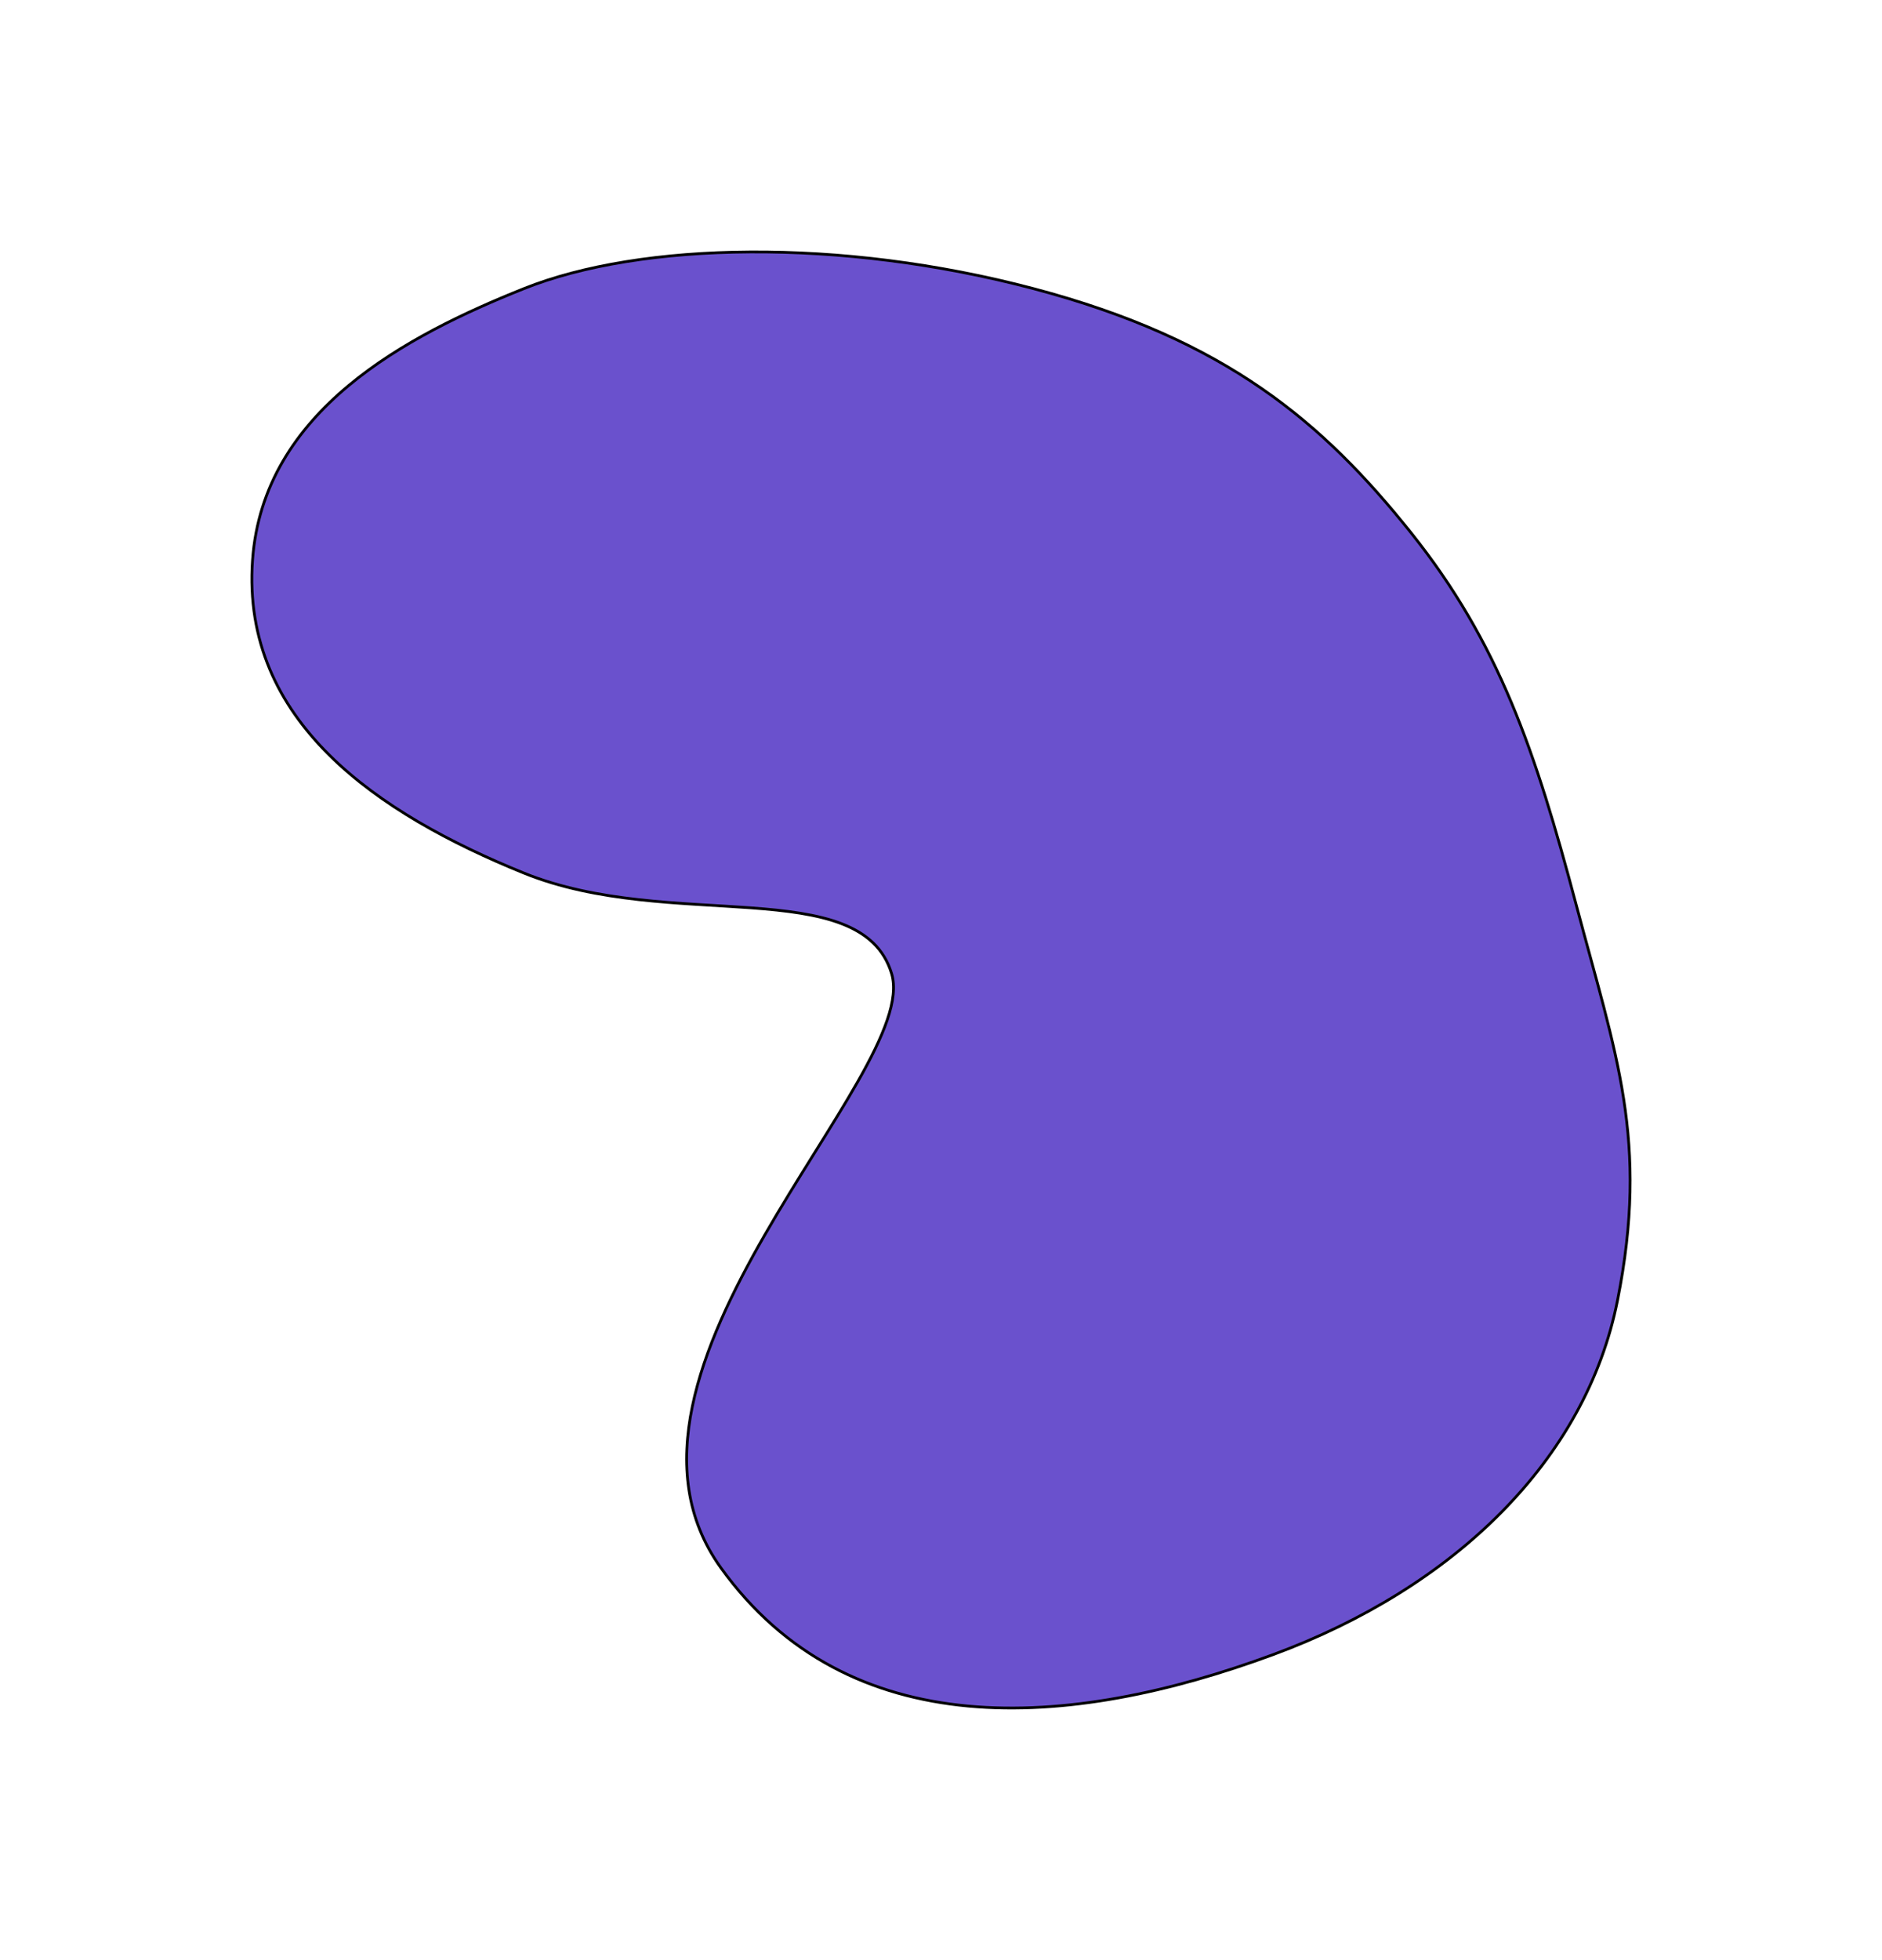 <svg width="680" height="708" viewBox="0 0 680 708" fill="none" xmlns="http://www.w3.org/2000/svg">
<g filter="url(#filter0_f_3_13)">
<path d="M189.283 104.263C146.981 121.192 95.063 148.314 91.241 202.352C87.118 260.649 136.529 293.968 189.283 315.378C242.036 336.788 311.213 315.378 322.162 351.725C333.111 388.073 209.537 495.543 260.45 566.326C306.532 630.391 386.011 625.037 460.018 597.694C525.386 573.543 572.99 527.489 584.436 469.731C595.883 411.973 583.887 381.064 569.506 326.83C554.781 271.298 541.636 232.226 509.785 192.393C477.934 152.56 443.097 122.686 373.422 104.263C303.748 85.84 231.585 87.334 189.283 104.263Z" fill="#6A51CD"/>
<path d="M189.283 104.263C146.981 121.192 95.063 148.314 91.241 202.352C87.118 260.649 136.529 293.968 189.283 315.378C242.036 336.788 311.213 315.378 322.162 351.725C333.111 388.073 209.537 495.543 260.45 566.326C306.532 630.391 386.011 625.037 460.018 597.694C525.386 573.543 572.99 527.489 584.436 469.731C595.883 411.973 583.887 381.064 569.506 326.83C554.781 271.298 541.636 232.226 509.785 192.393C477.934 152.56 443.097 122.686 373.422 104.263C303.748 85.84 231.585 87.334 189.283 104.263Z" stroke="black"/>
</g>
<defs>
<filter id="filter0_f_3_13" x="0.5" y="0.5" width="679" height="707" filterUnits="userSpaceOnUse" color-interpolation-filters="sRGB">
<feFlood flood-opacity="0" result="BackgroundImageFix"/>
<feBlend mode="normal" in="SourceGraphic" in2="BackgroundImageFix" result="shape"/>
<feGaussianBlur stdDeviation="45" result="effect1_foregroundBlur_3_13"/>
</filter>
</defs>
</svg>
